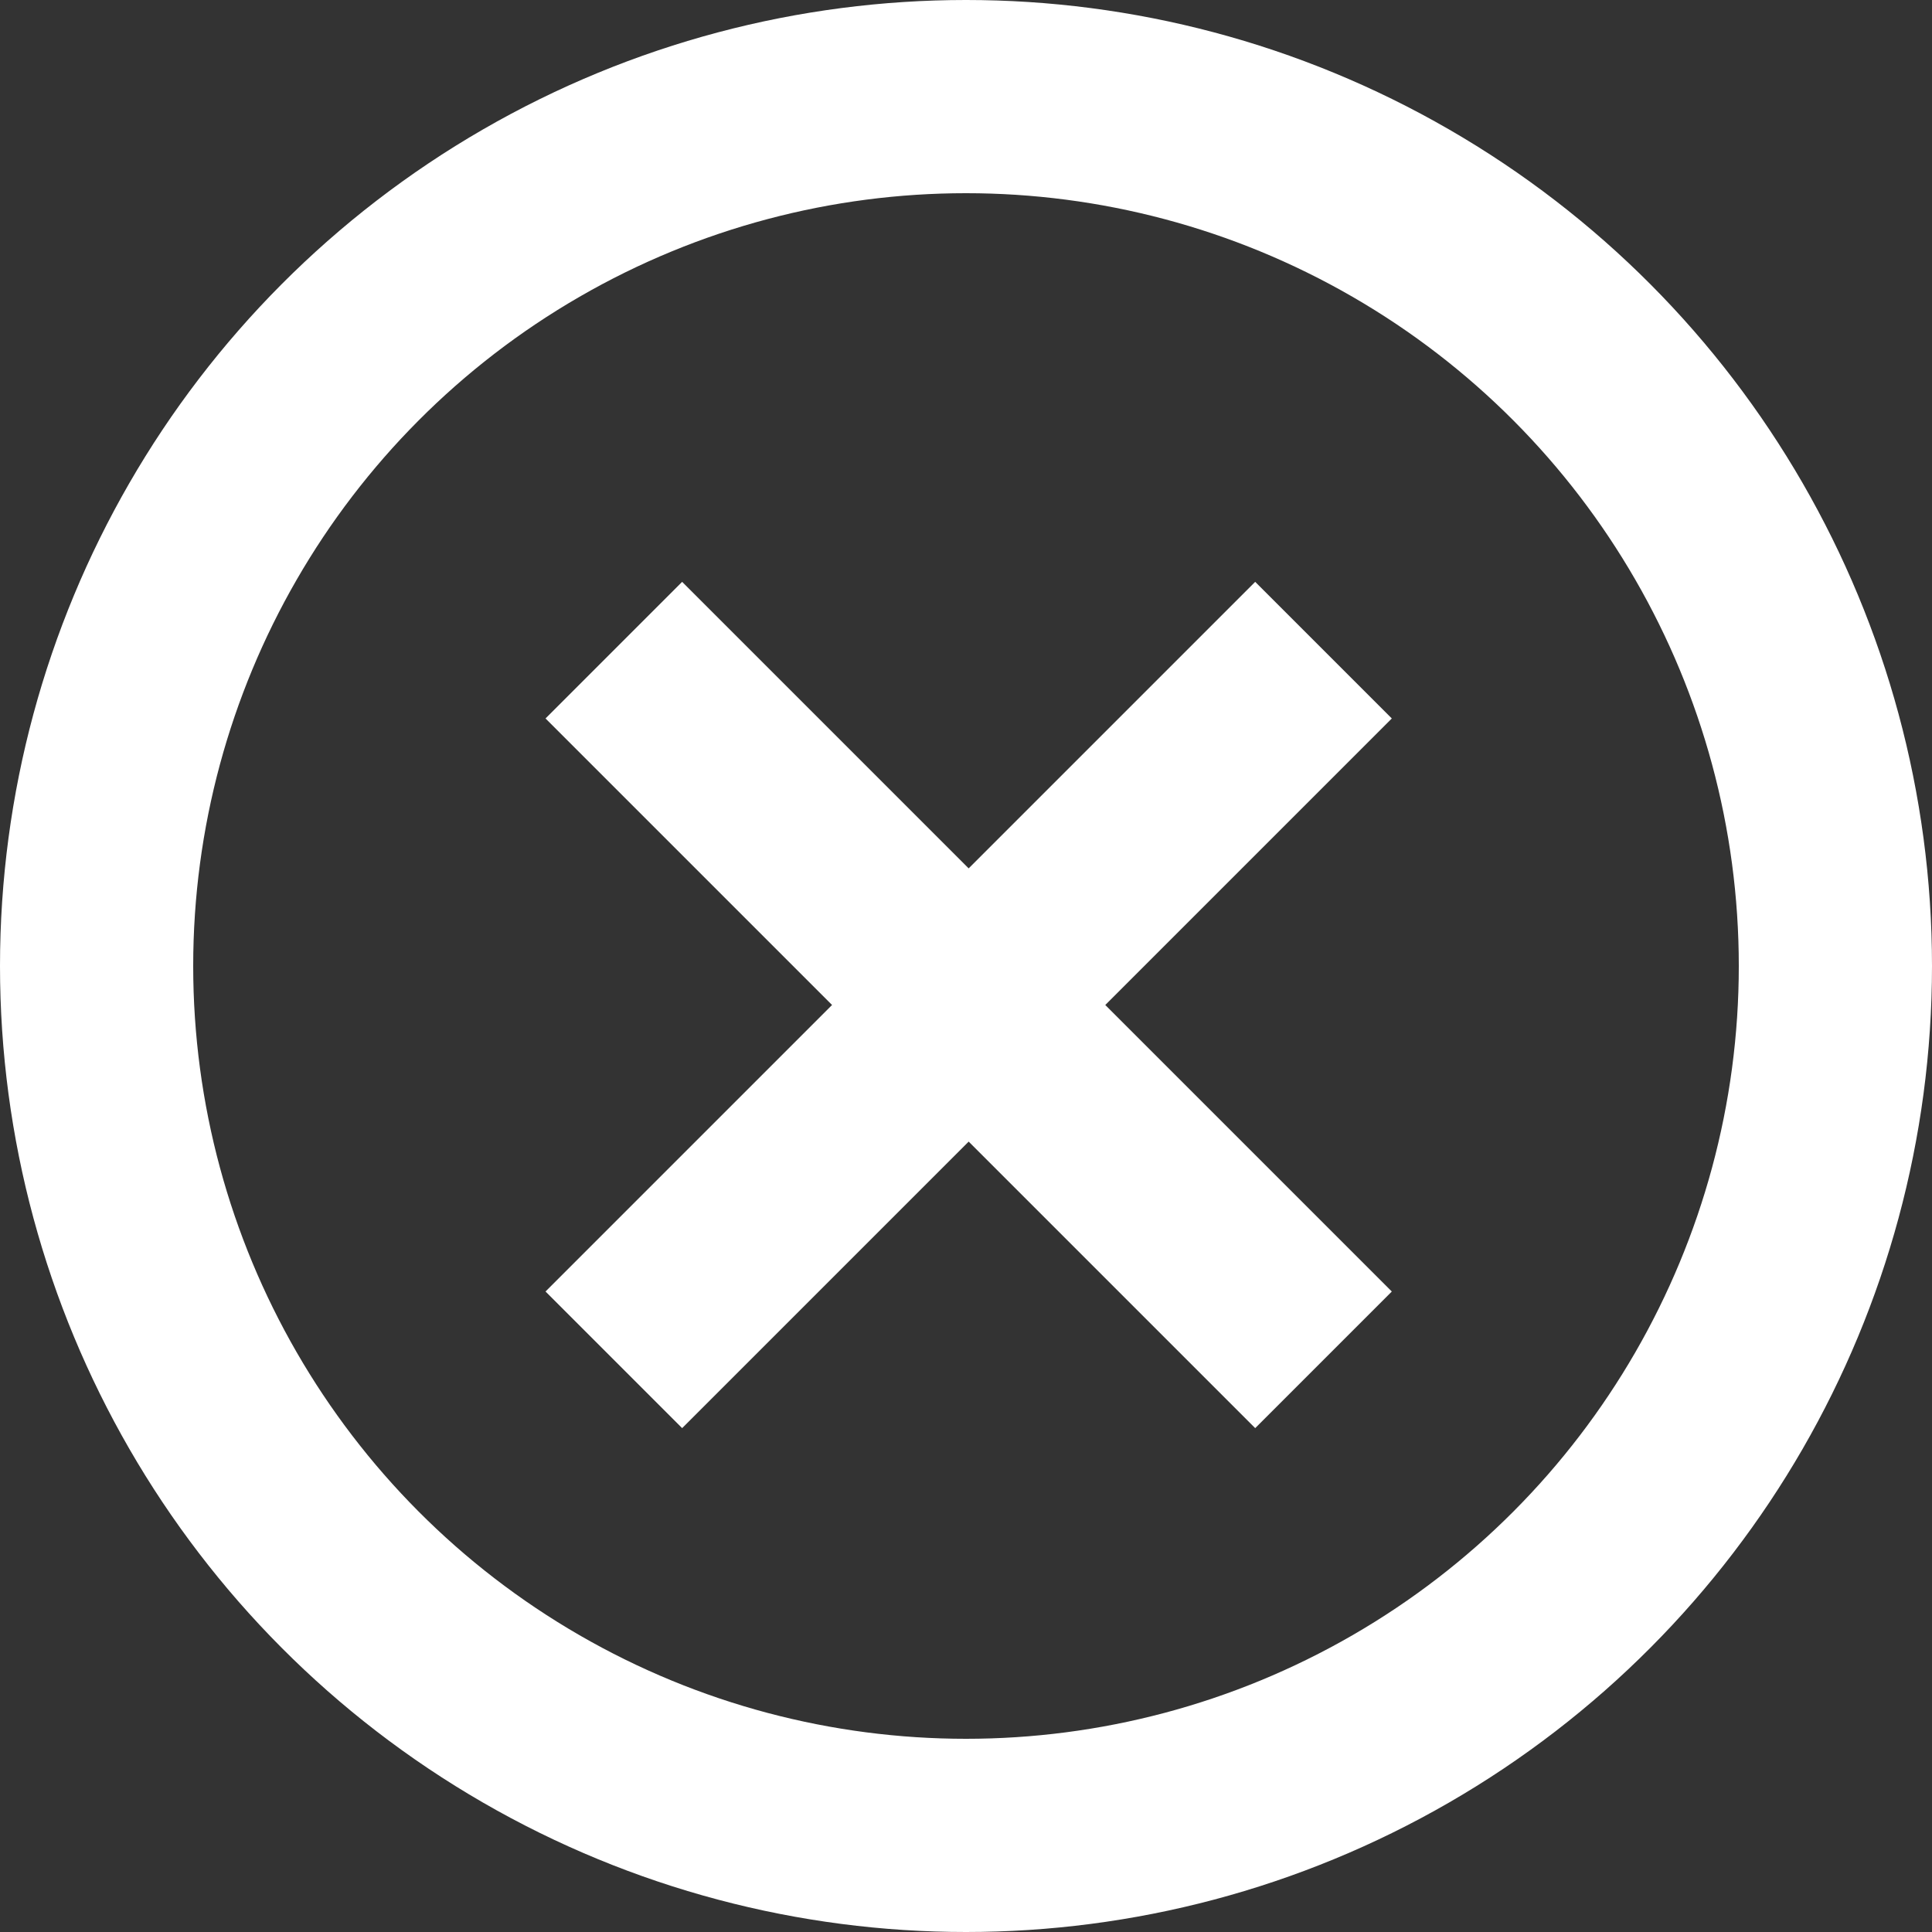 <svg width="50" height="50" viewBox="0 0 50 50" fill="none" xmlns="http://www.w3.org/2000/svg">
<rect x="0" y="0" width="50" height="50" fill="#333333" stroke="none"/>
<path d="M34.252 16.826L15.886 35.192M15.886 16.826L34.252 35.192" stroke="white" stroke-width="5"/>
<circle cx="25" cy="25" r="22.5" stroke="white" stroke-width="5"/>
</svg>
